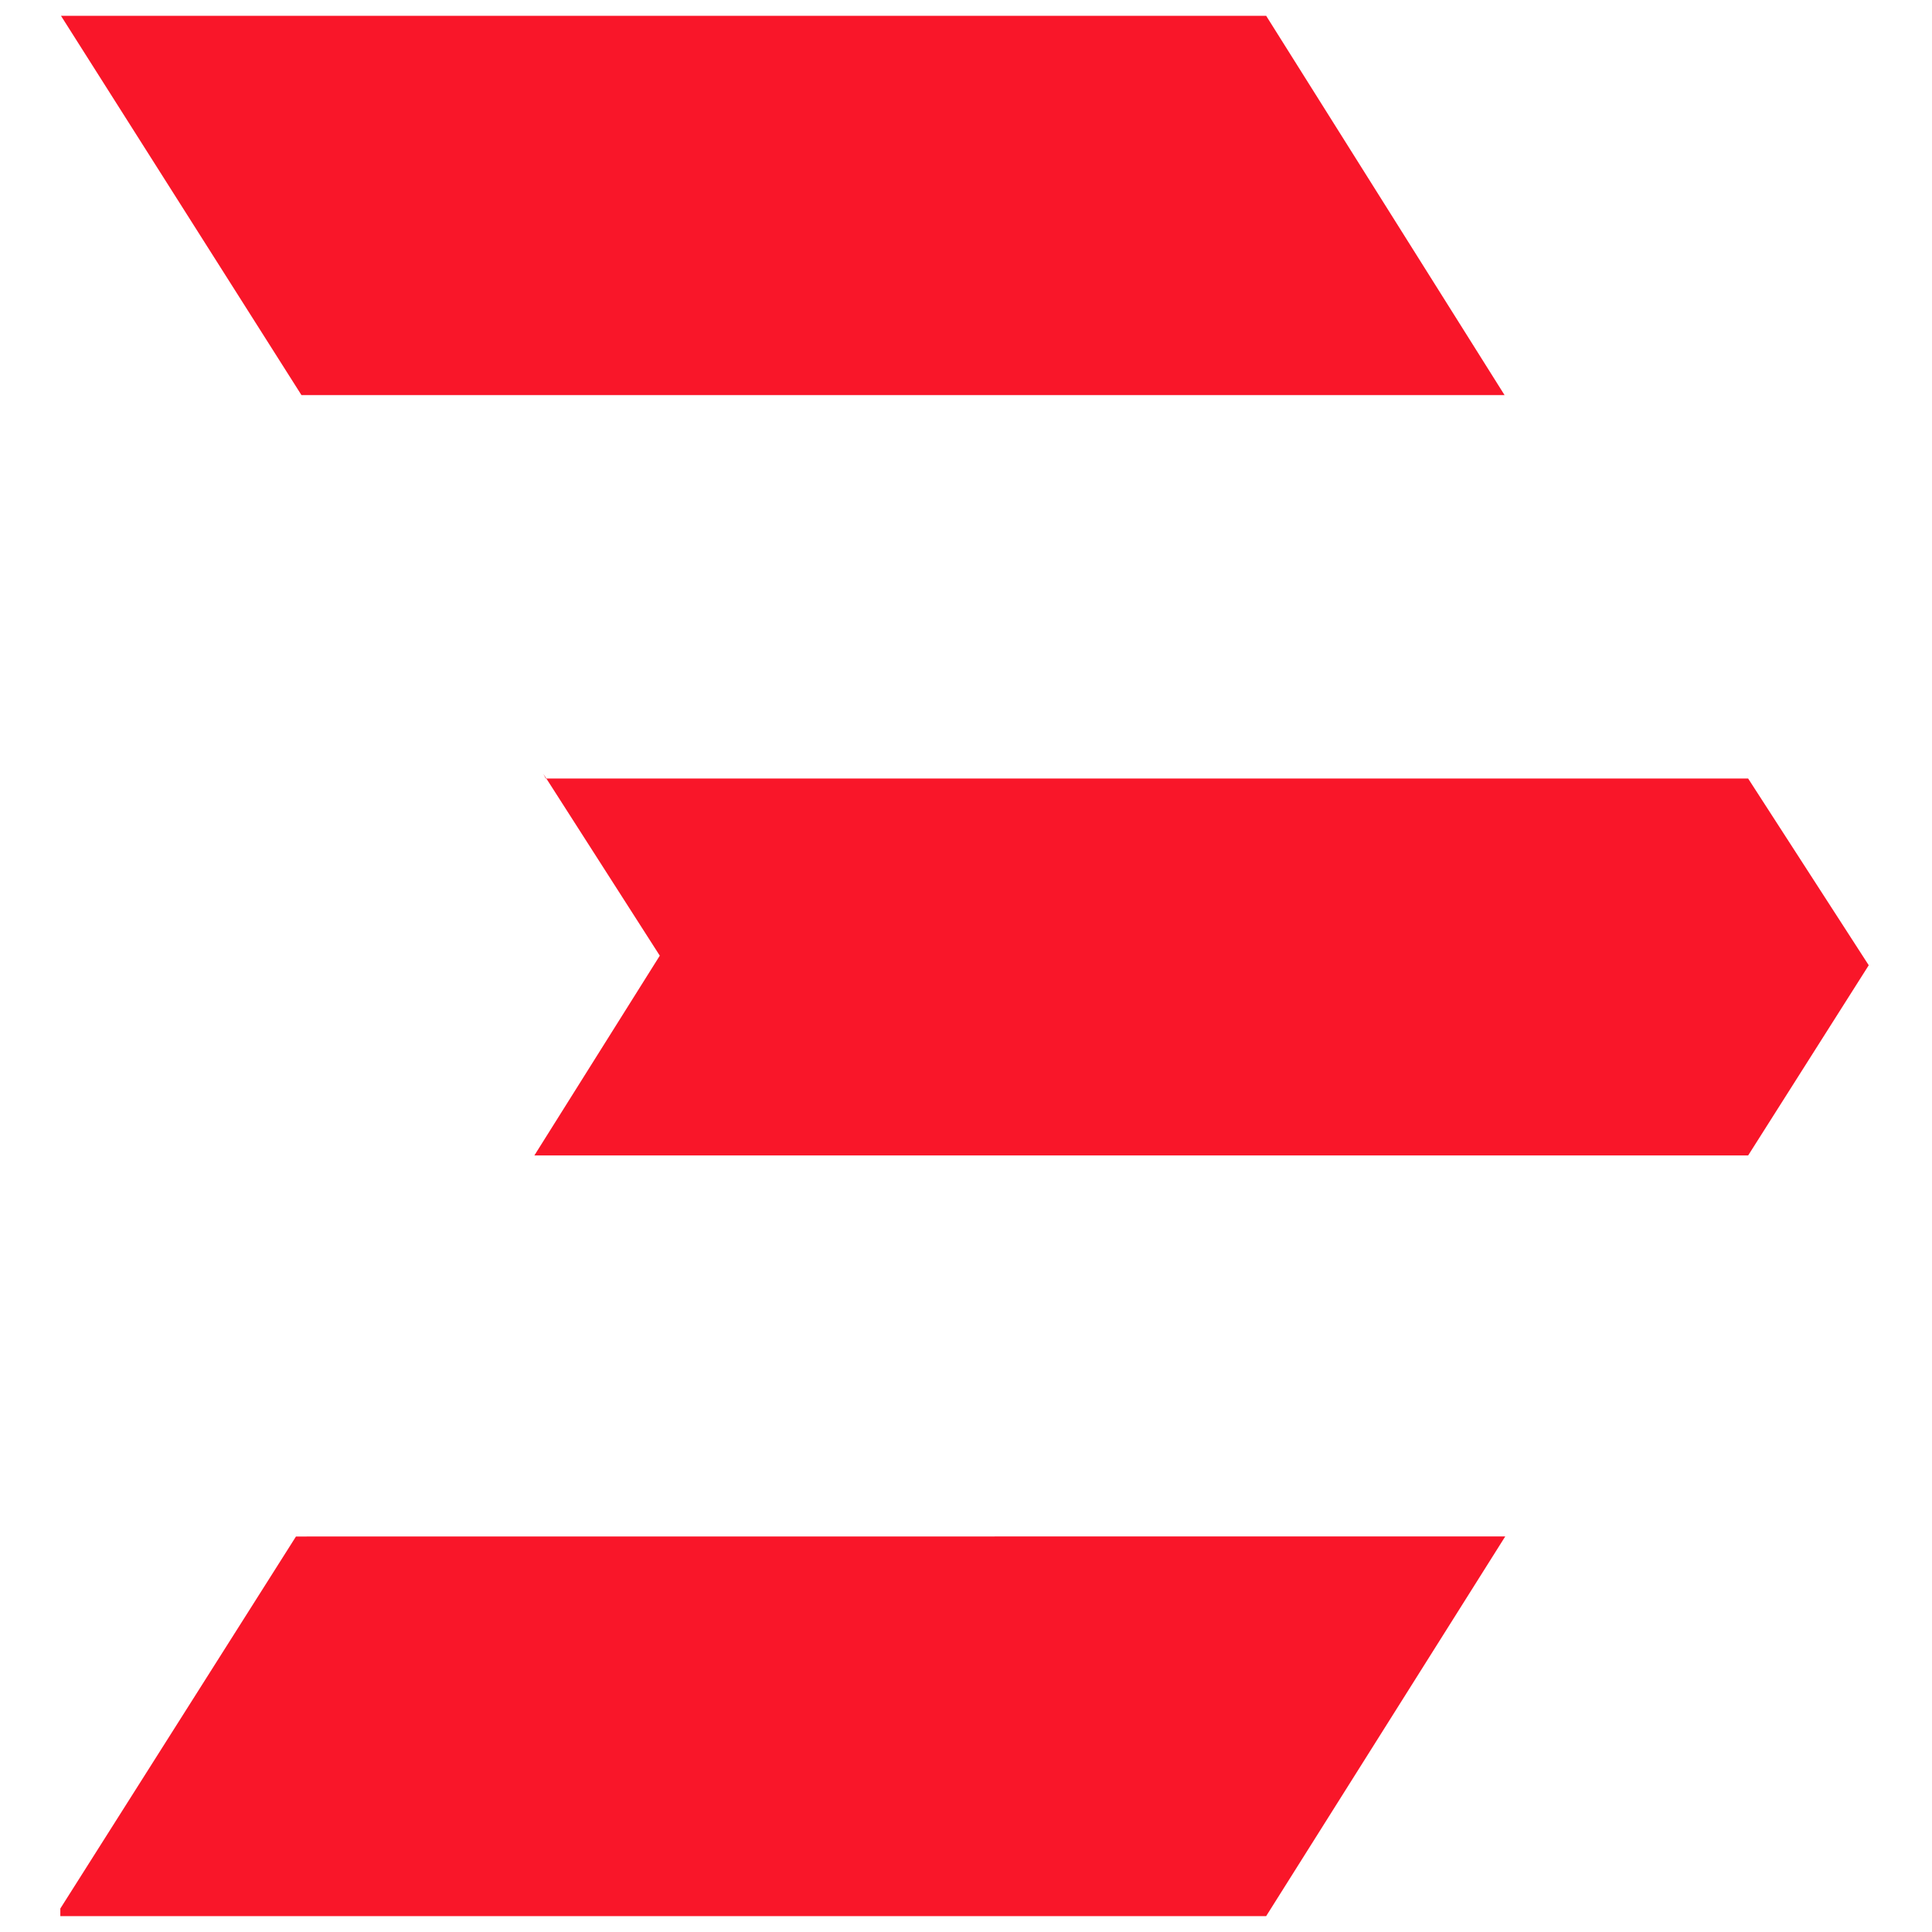 <svg height="64" width="64" xmlns="http://www.w3.org/2000/svg" xmlns:xlink="http://www.w3.org/1999/xlink" viewBox="0 0 62.065 65.064" fill="#fff" fill-rule="evenodd" stroke="#000" stroke-linecap="round" stroke-linejoin="round"><use xlink:href="#A" x=".532" y=".532"/><symbol id="A" overflow="visible"><path d="M.022 0l8.099 12.774h40.517L40.609 0zm16.244 25.527l3.922 6.125-4.224 6.728h40.877l4.061-6.405-4.061-6.288H16.348zM7.936 51.213L0 63.742v.255h40.609l8.052-12.787z" stroke="none" fill="#f91629" fill-rule="nonzero"/></symbol></svg>